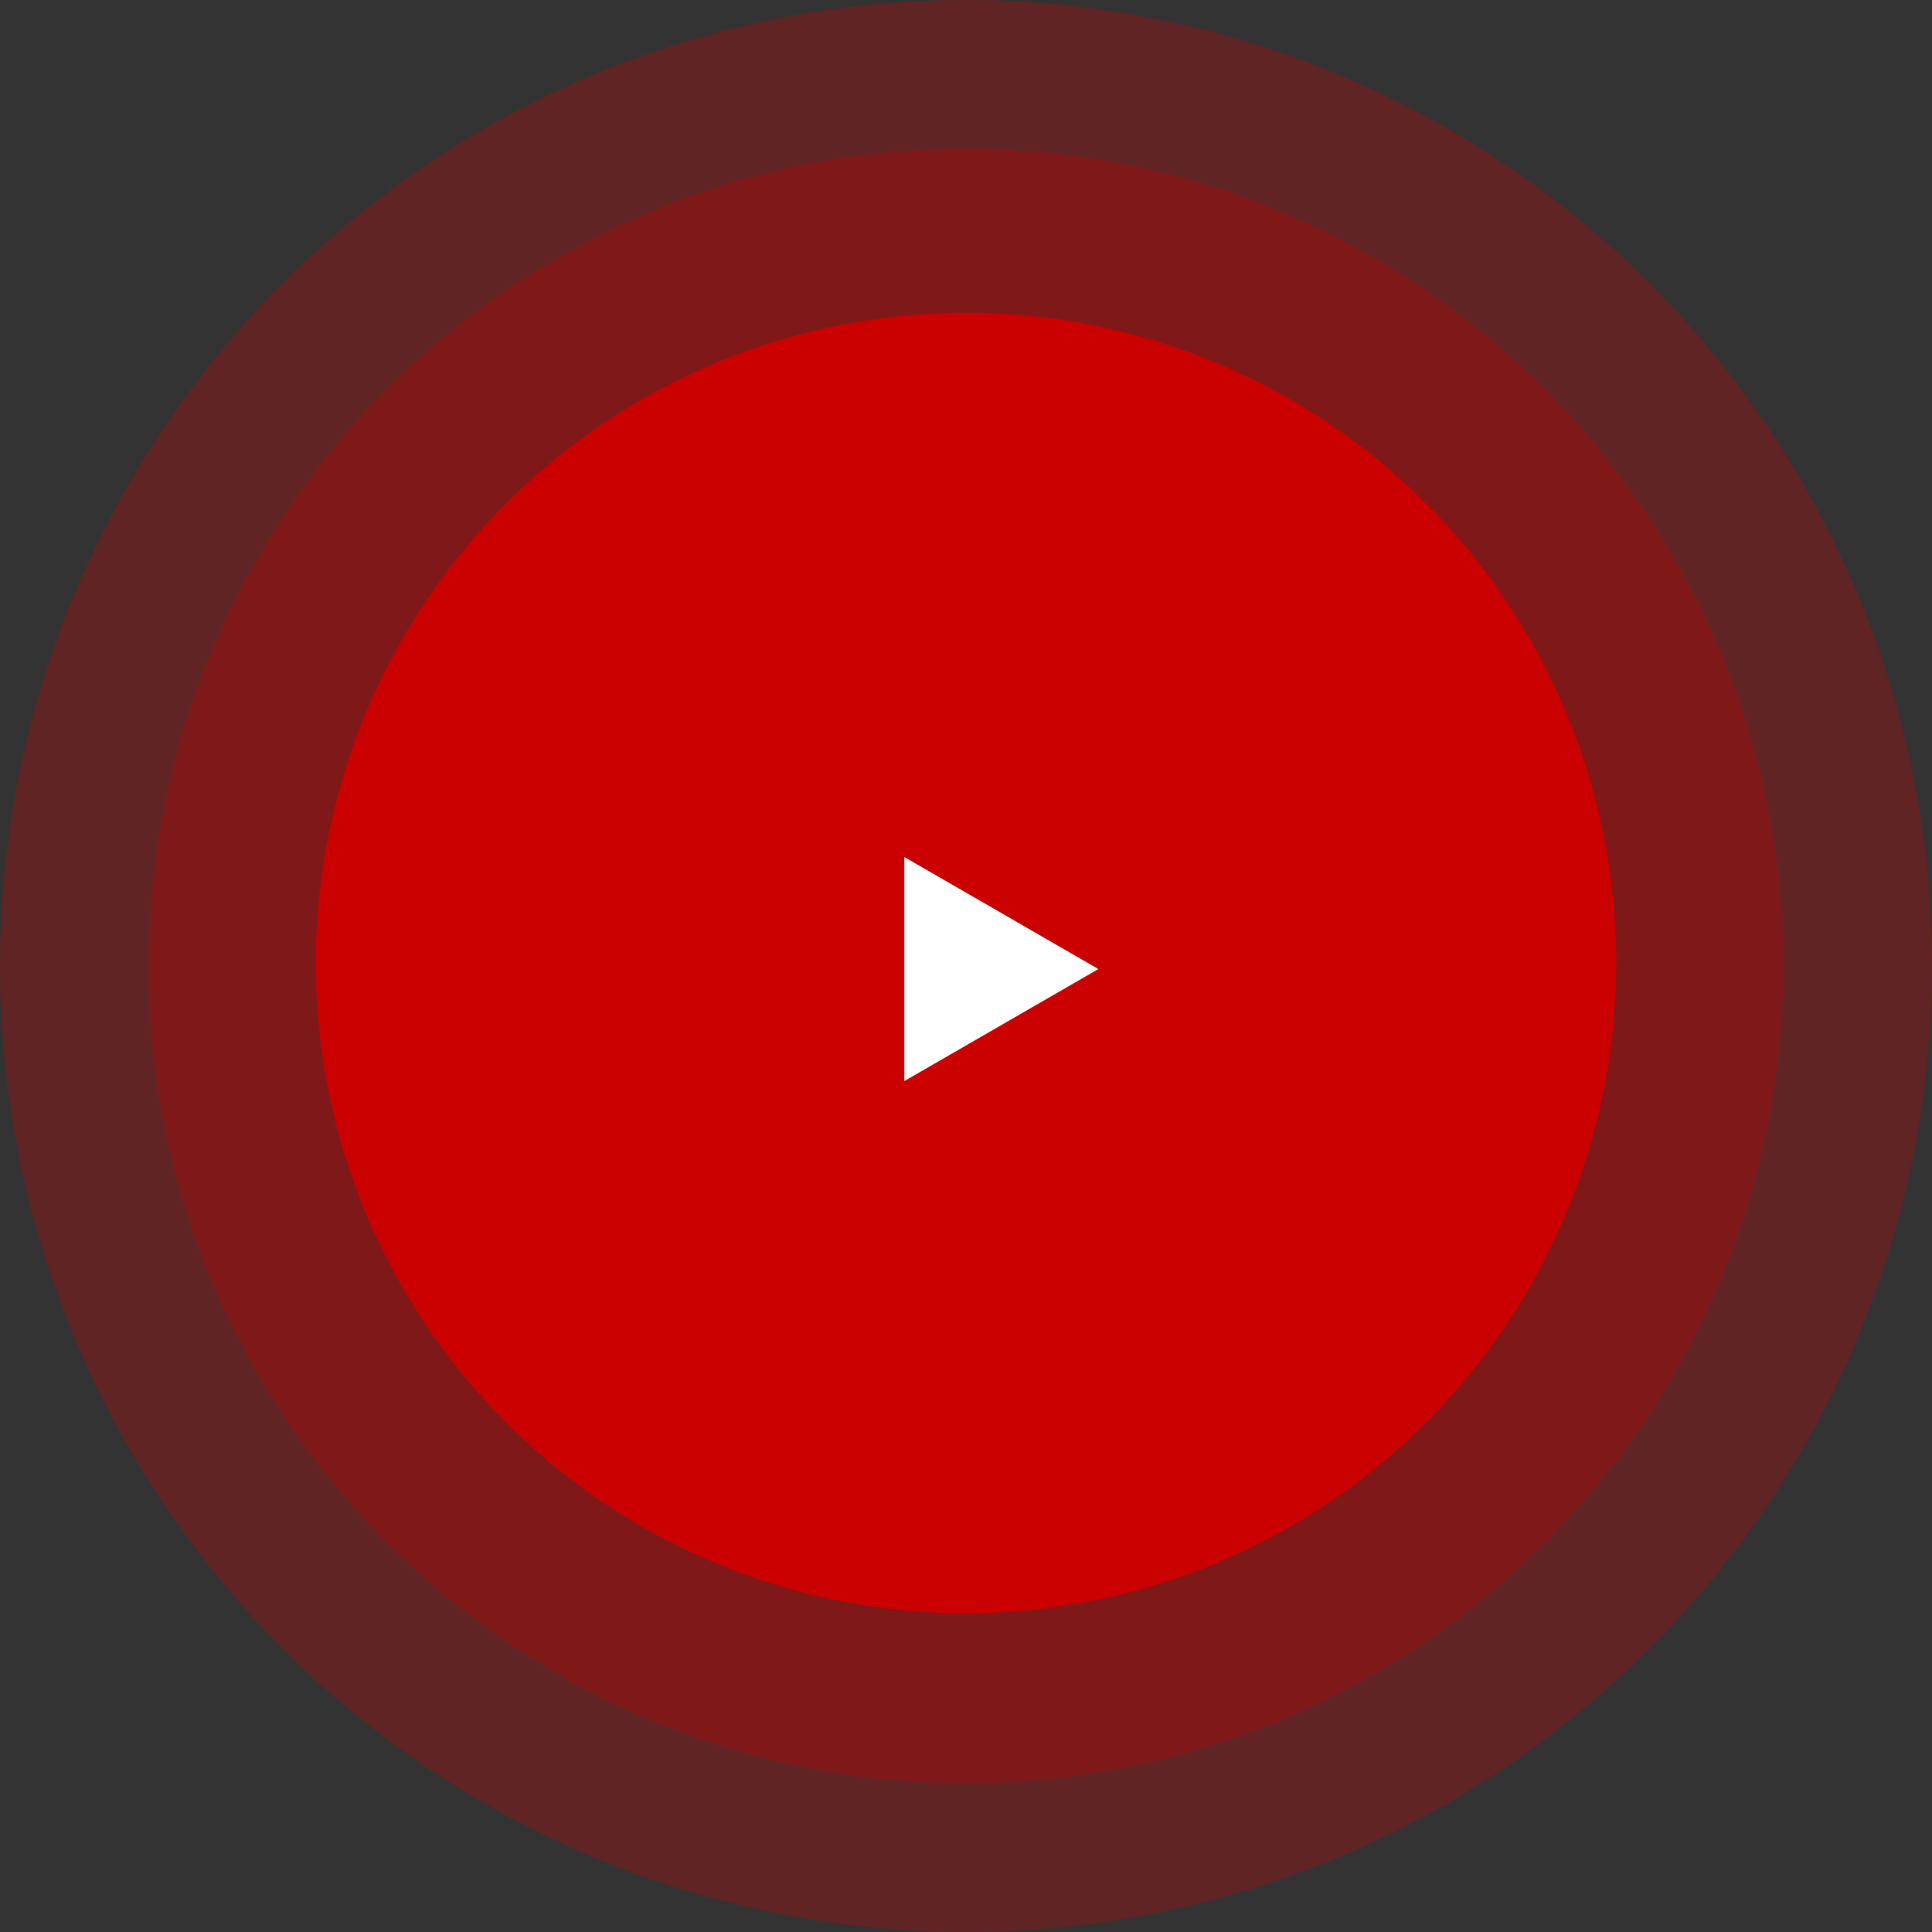 <svg width="67" height="67" viewBox="0 0 67 67" fill="none" xmlns="http://www.w3.org/2000/svg">
<rect x="0" y="0" width="67" height="67" fill="#333333" stroke="none"/>
<circle opacity="0.3" cx="33.5" cy="33.5" r="33.5" fill="#CA0100"/>
<circle opacity="0.3" cx="33.498" cy="33.5" r="28.346" fill="#CA0100"/>
<circle cx="33.501" cy="33.397" r="22.548" fill="#CA0100"/>
<path d="M38.09 33.606L31.361 29.721V37.491L38.09 33.606Z" fill="white"/>
</svg>

